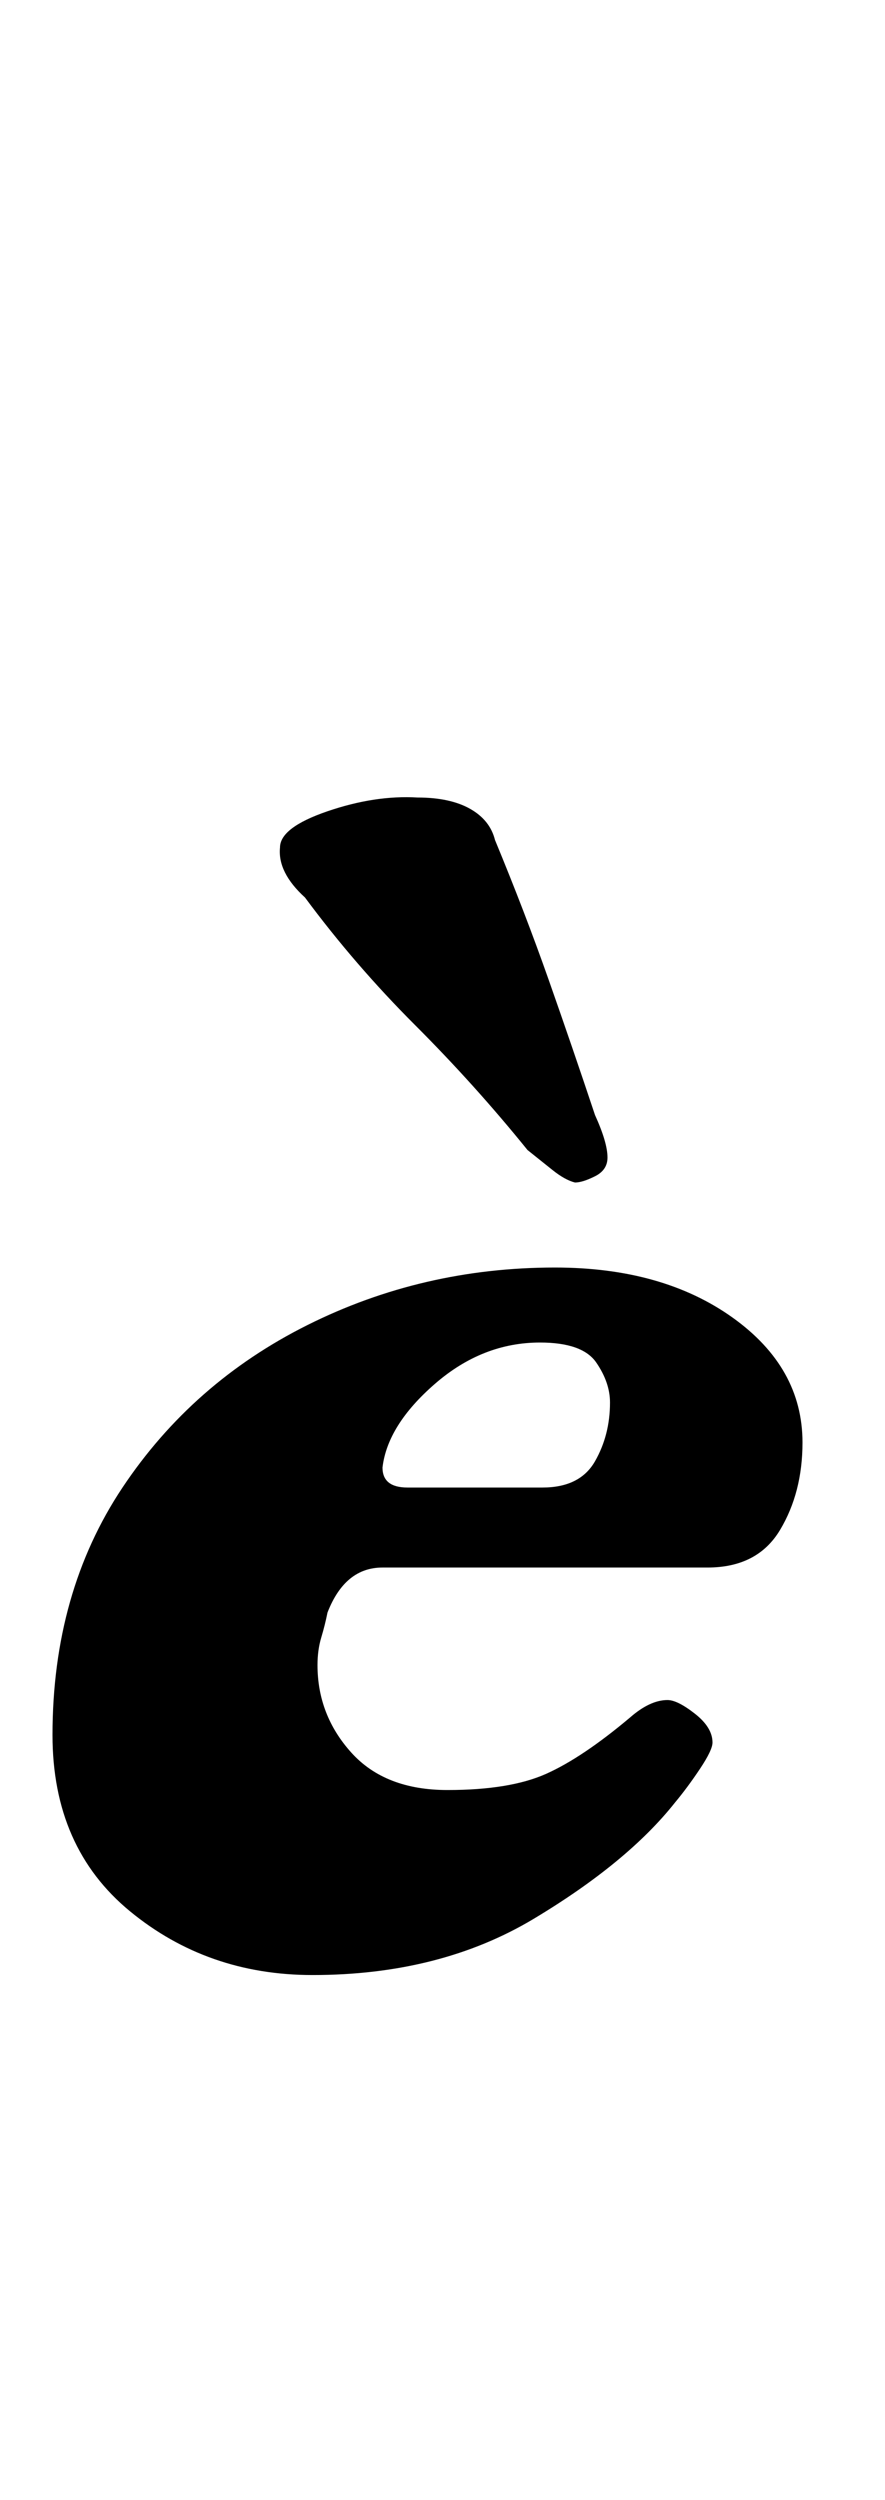 <?xml version="1.0" standalone="no"?>
<!DOCTYPE svg PUBLIC "-//W3C//DTD SVG 1.1//EN" "http://www.w3.org/Graphics/SVG/1.1/DTD/svg11.dtd" >
<svg xmlns="http://www.w3.org/2000/svg" xmlns:xlink="http://www.w3.org/1999/xlink" version="1.1" viewBox="-10 0 354 1000">
  <g transform="matrix(1 0 0 -1 0 800)">
   <path fill="currentColor"
d="M220 327q-4 1 -9 5l-10 8q-21 26 -45 50t-44 51q-11 10 -10 20q0 8 19 14.5t36 5.5q13 0 21 -4.5t10 -12.5q12 -29 21.5 -56t18.5 -54q5 -11 5 -17q0 -5 -5 -7.5t-8 -2.5zM115 10q-42 0 -73 25.5t-31 70.5q0 57 28 99t74 65t99 23q43 0 71 -20t28 -50q0 -20 -9 -35
t-29 -15h-130q-15 0 -22 -18q-1 -5 -2.5 -10t-1.5 -11q0 -20 13.5 -35t38.5 -15t39.5 6.5t33.5 22.5q8 7 15 7q4 0 11 -5.5t7 -11.5q0 -3 -5 -10.5t-10 -13.5q-19 -24 -56.5 -46.5t-88.5 -22.5zM153 205h54q15 0 21 10.5t6 23.5q0 8 -5.5 16t-22.5 8q-23 0 -42 -16.5
t-21 -33.5q0 -8 10 -8z" />
  </g>

</svg>
